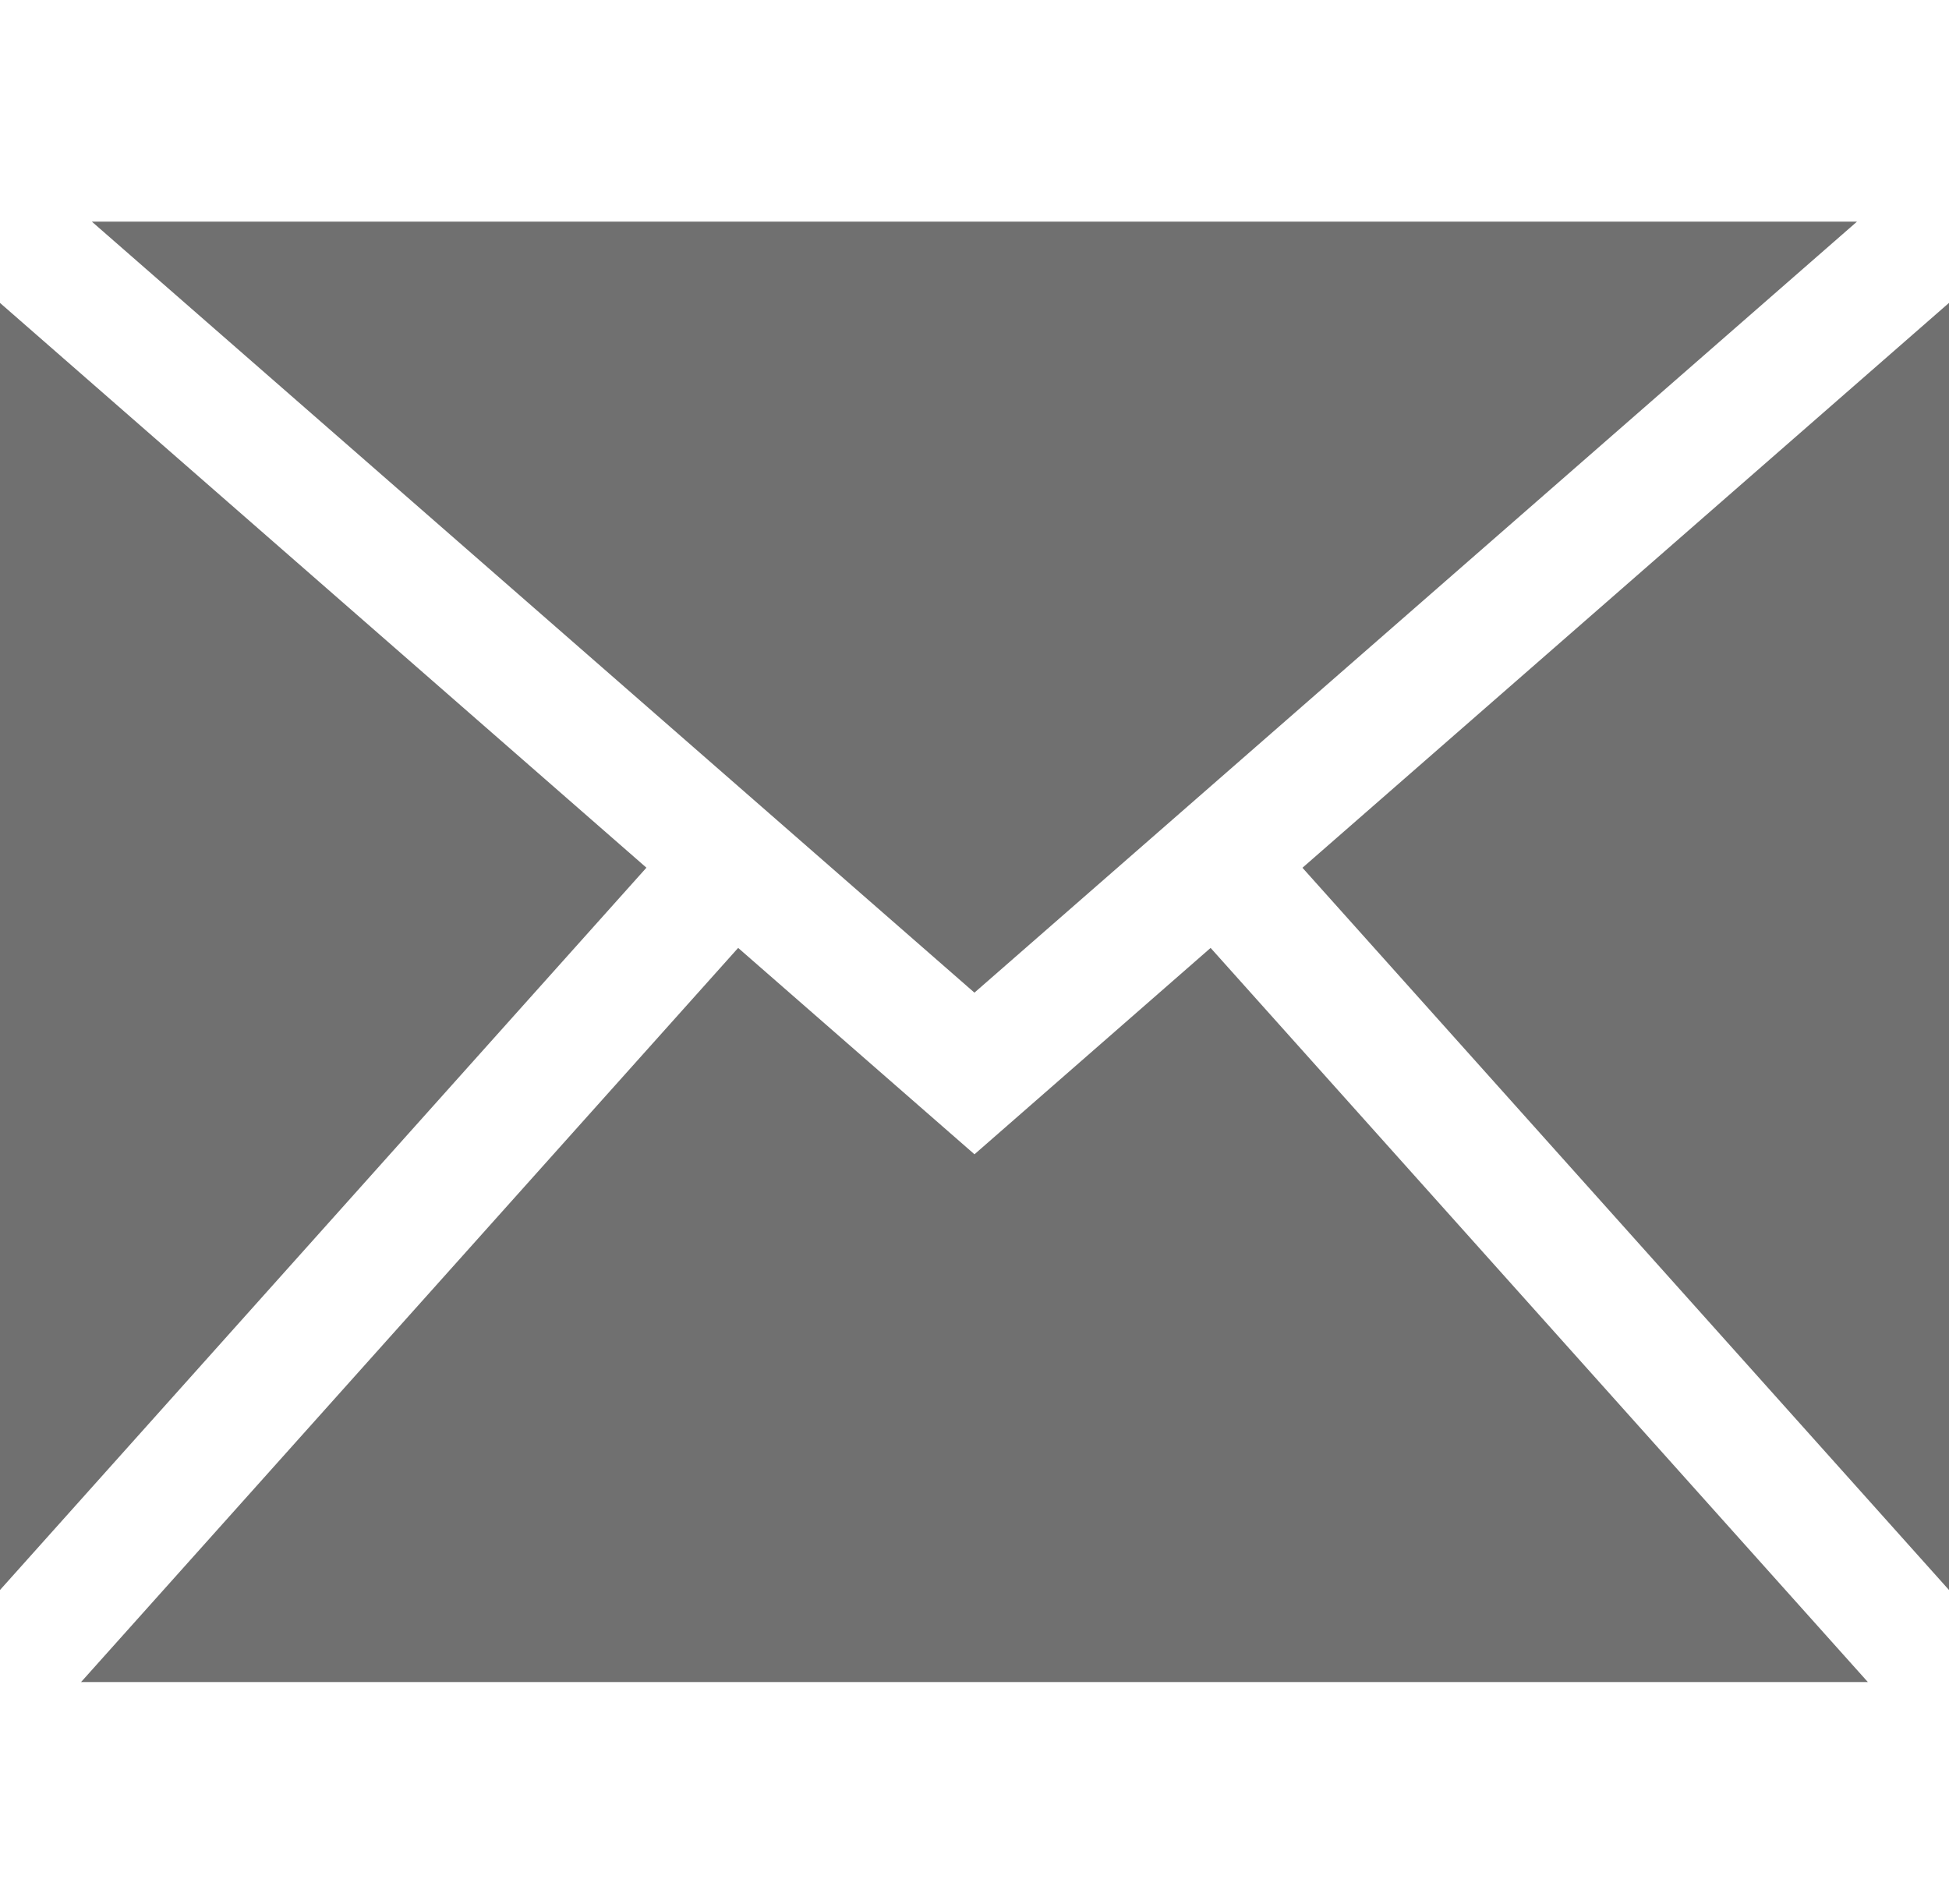 <!-- <?xml version="1.0" encoding="utf-8"?> -->
<!-- Generator: Adobe Illustrator 16.0.0, SVG Export Plug-In . SVG Version: 6.00 Build 0)  -->
<!-- <!DOCTYPE svg PUBLIC "-//W3C//DTD SVG 1.1//EN" "http://www.w3.org/Graphics/SVG/1.1/DTD/svg11.dtd"> -->
<svg version="1.1" xmlns="http://www.w3.org/2000/svg" xmlns:xlink="http://www.w3.org/1999/xlink" x="0px" y="0px"
	 width="49.103px" height="47.955px" viewBox="0 0 49.103 47.955" enable-background="new 0 0 49.103 47.955" xml:space="preserve">
<path fill="#707070" d="M30.5,23.879l16.559,18.494H2.042l16.555-18.494l5.954,5.199L30.5,23.879z M46.785,5.583H2.314L24.55,25.006
	L46.785,5.583z M32.814,21.86l16.305,18.212V7.616L32.814,21.86z M-0.017,7.616v32.457l16.303-18.215L-0.017,7.616z M-0.017,7.616"
	/>
</svg>
